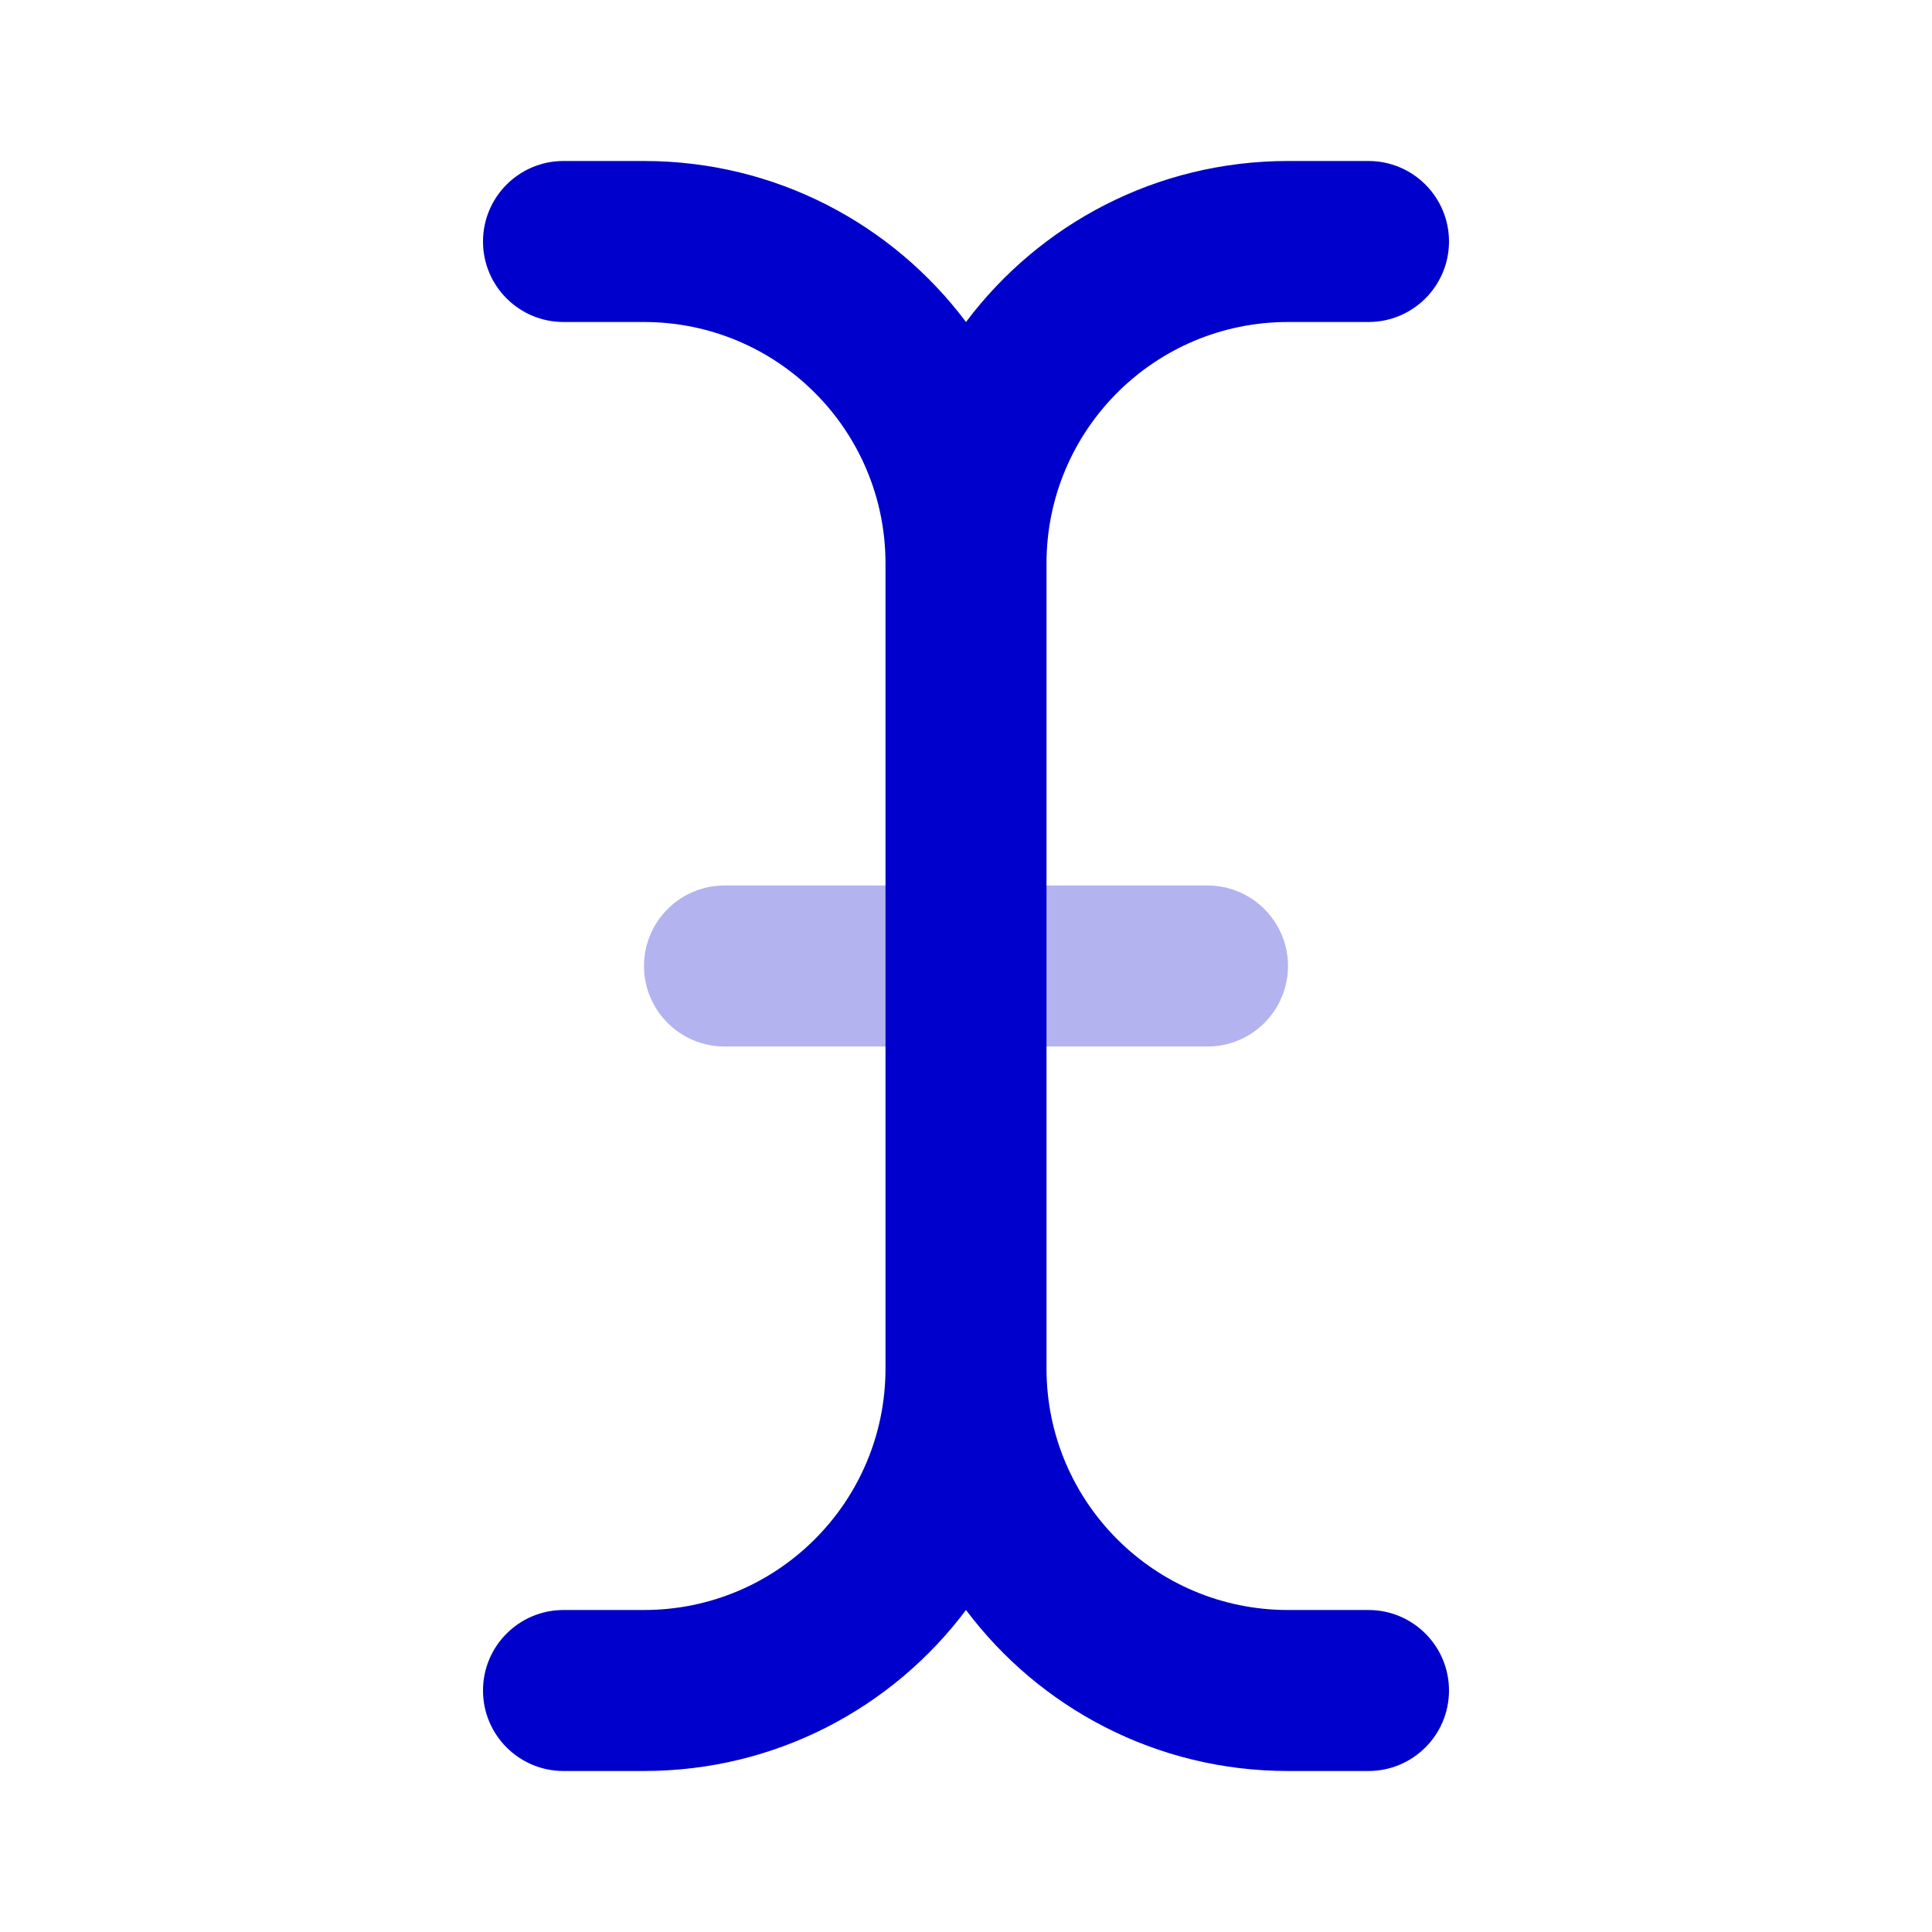 <svg width="24" height="24" viewBox="0 0 24 24" fill="none" xmlns="http://www.w3.org/2000/svg">
<path opacity="0.3" fill-rule="evenodd" clip-rule="evenodd" d="M8 12C8 11.448 8.448 11 9 11H15C15.552 11 16 11.448 16 12C16 12.552 15.552 13 15 13H9C8.448 13 8 12.552 8 12Z" fill="#0000CC"/>
<path fill-rule="evenodd" clip-rule="evenodd" d="M6 3C6 2.448 6.448 2 7 2H8C9.636 2 11.088 2.785 12 4C12.912 2.785 14.364 2 16 2H17C17.552 2 18 2.448 18 3C18 3.552 17.552 4 17 4H16C14.343 4 13 5.343 13 7V17C13 18.657 14.343 20 16 20H17C17.552 20 18 20.448 18 21C18 21.552 17.552 22 17 22H16C14.364 22 12.912 21.215 12 20C11.088 21.215 9.636 22 8 22H7C6.448 22 6 21.552 6 21C6 20.448 6.448 20 7 20H8C9.657 20 11 18.657 11 17V7C11 5.343 9.657 4 8 4H7C6.448 4 6 3.552 6 3Z" fill="#0000CC"/>
</svg>
